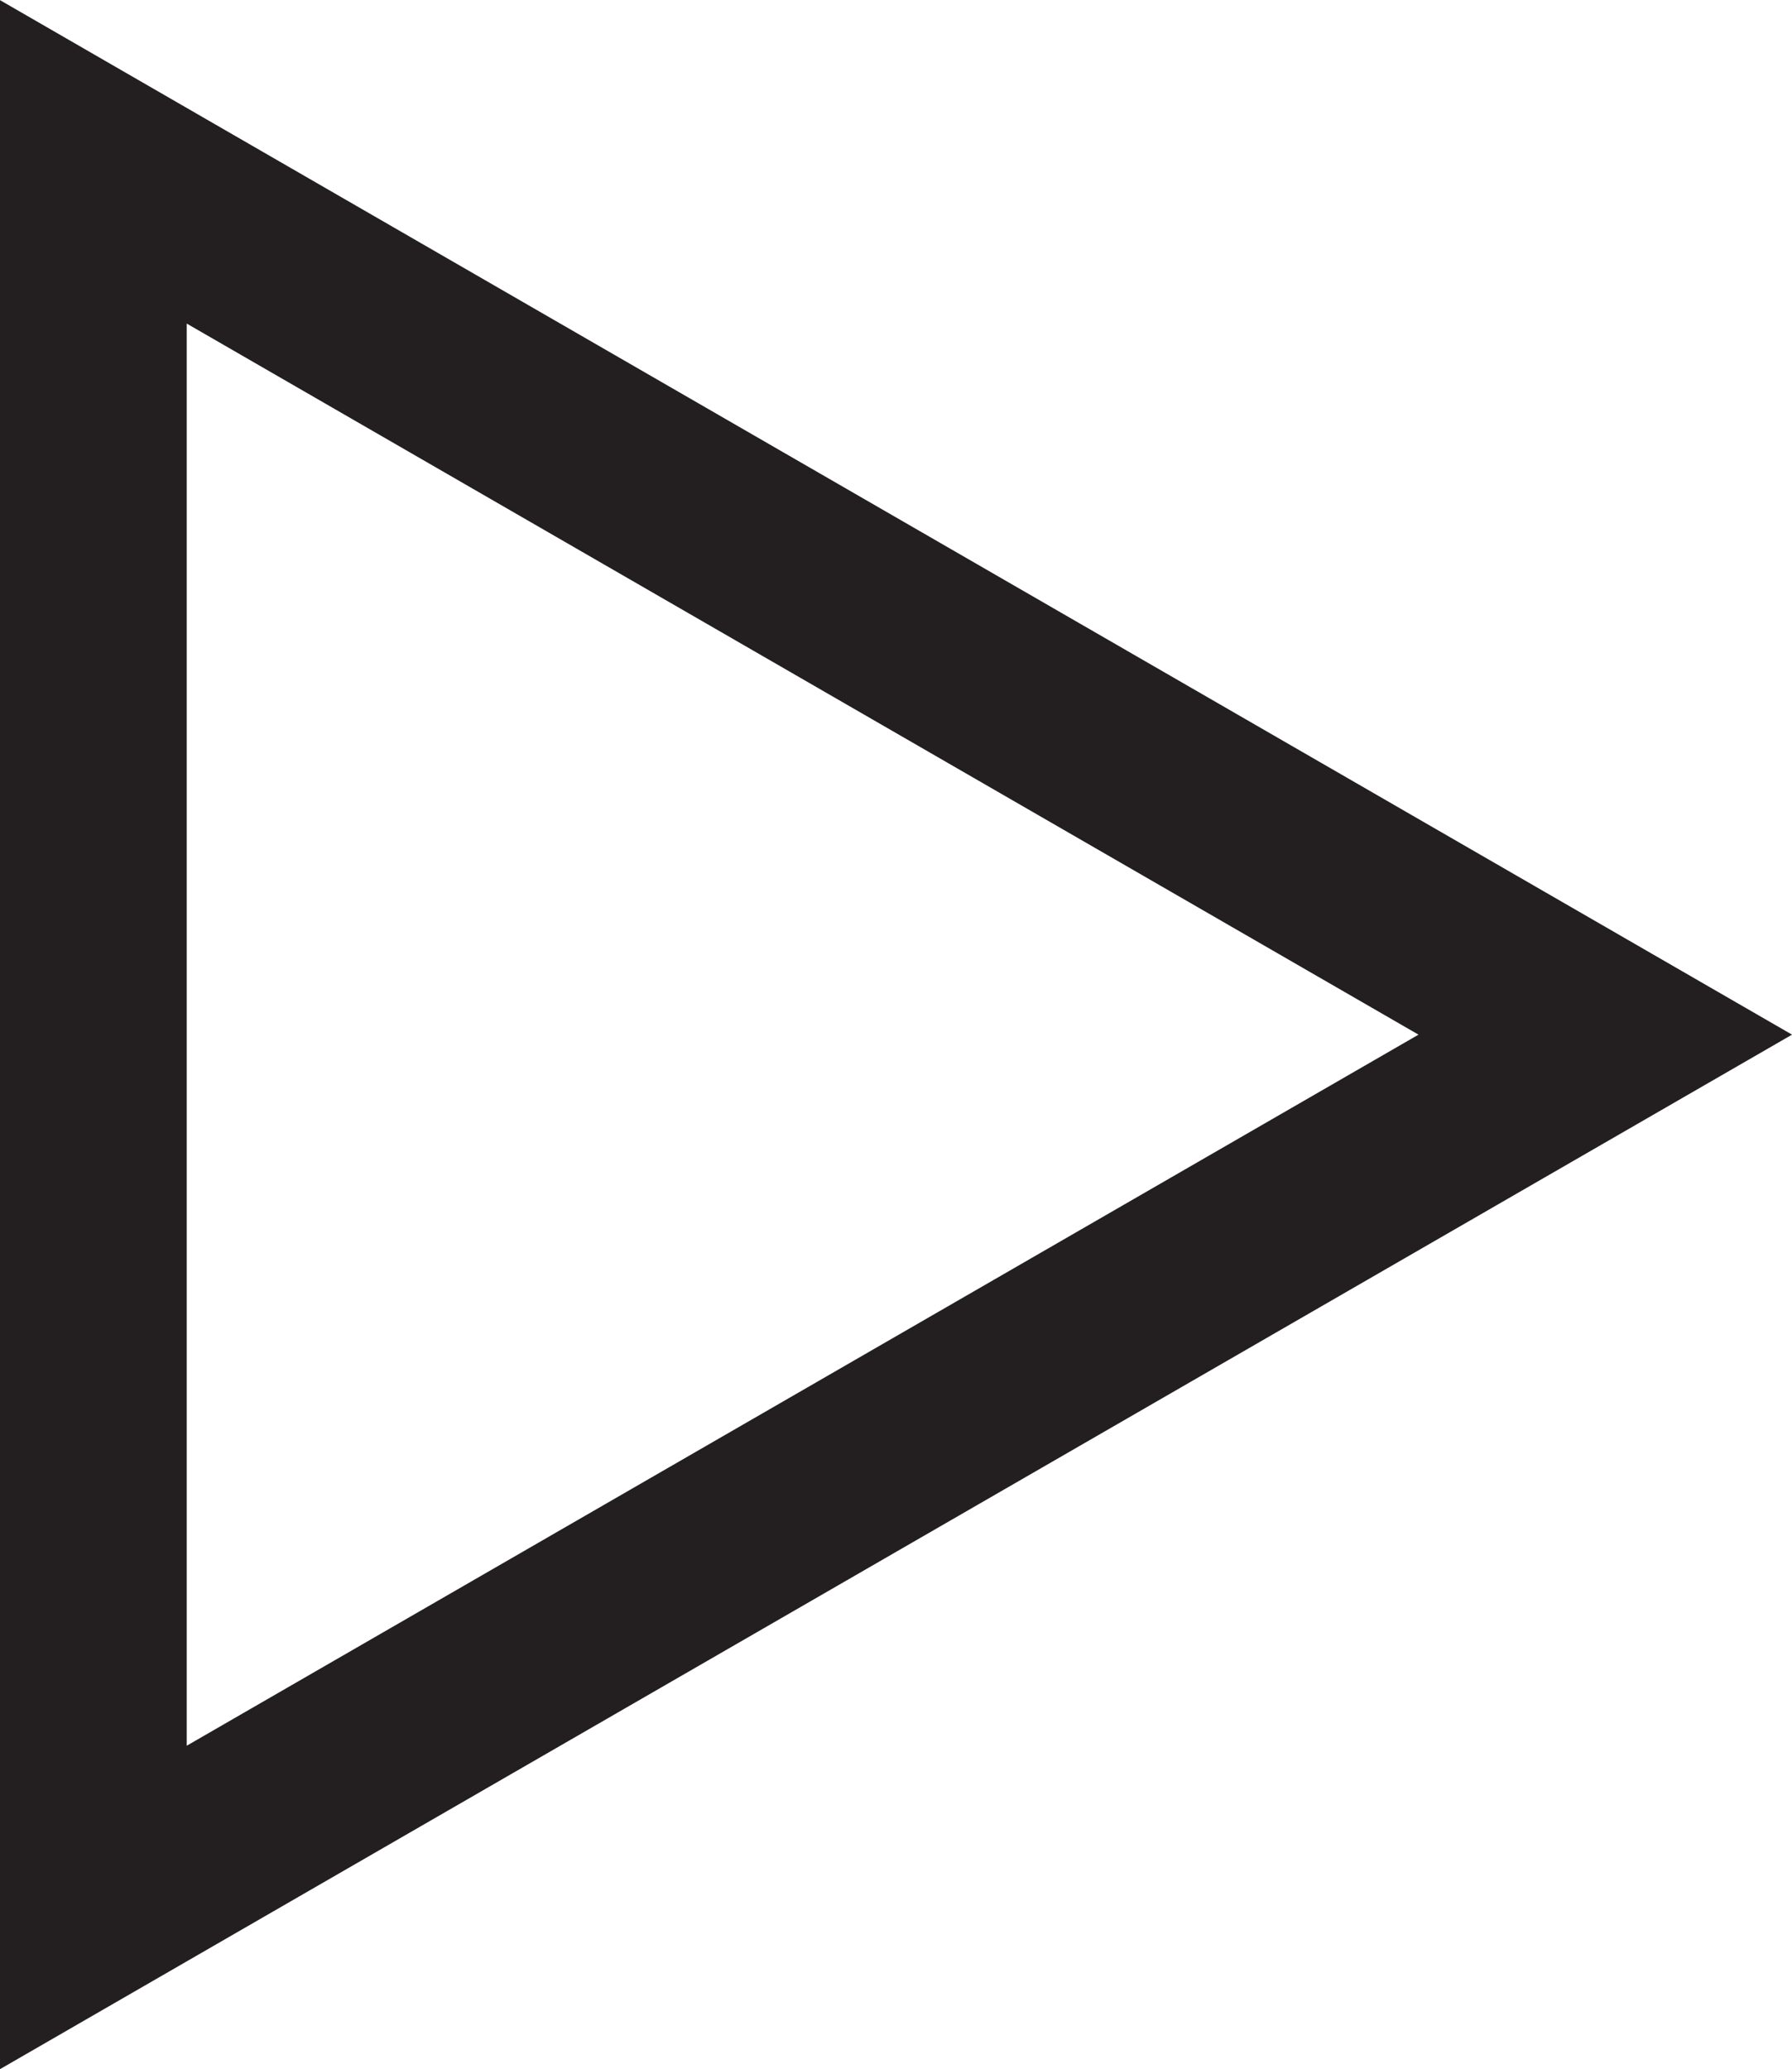 <svg id="Layer_1" data-name="Layer 1" xmlns="http://www.w3.org/2000/svg" viewBox="0 0 28.79 33.24"><defs><style>.cls-1{fill:none;stroke:#231f20;stroke-miterlimit:10;stroke-width:3px;}</style></defs><title>playone</title><polygon class="cls-1" points="25.79 16.62 1.5 2.6 1.5 30.64 25.79 16.62"/></svg>